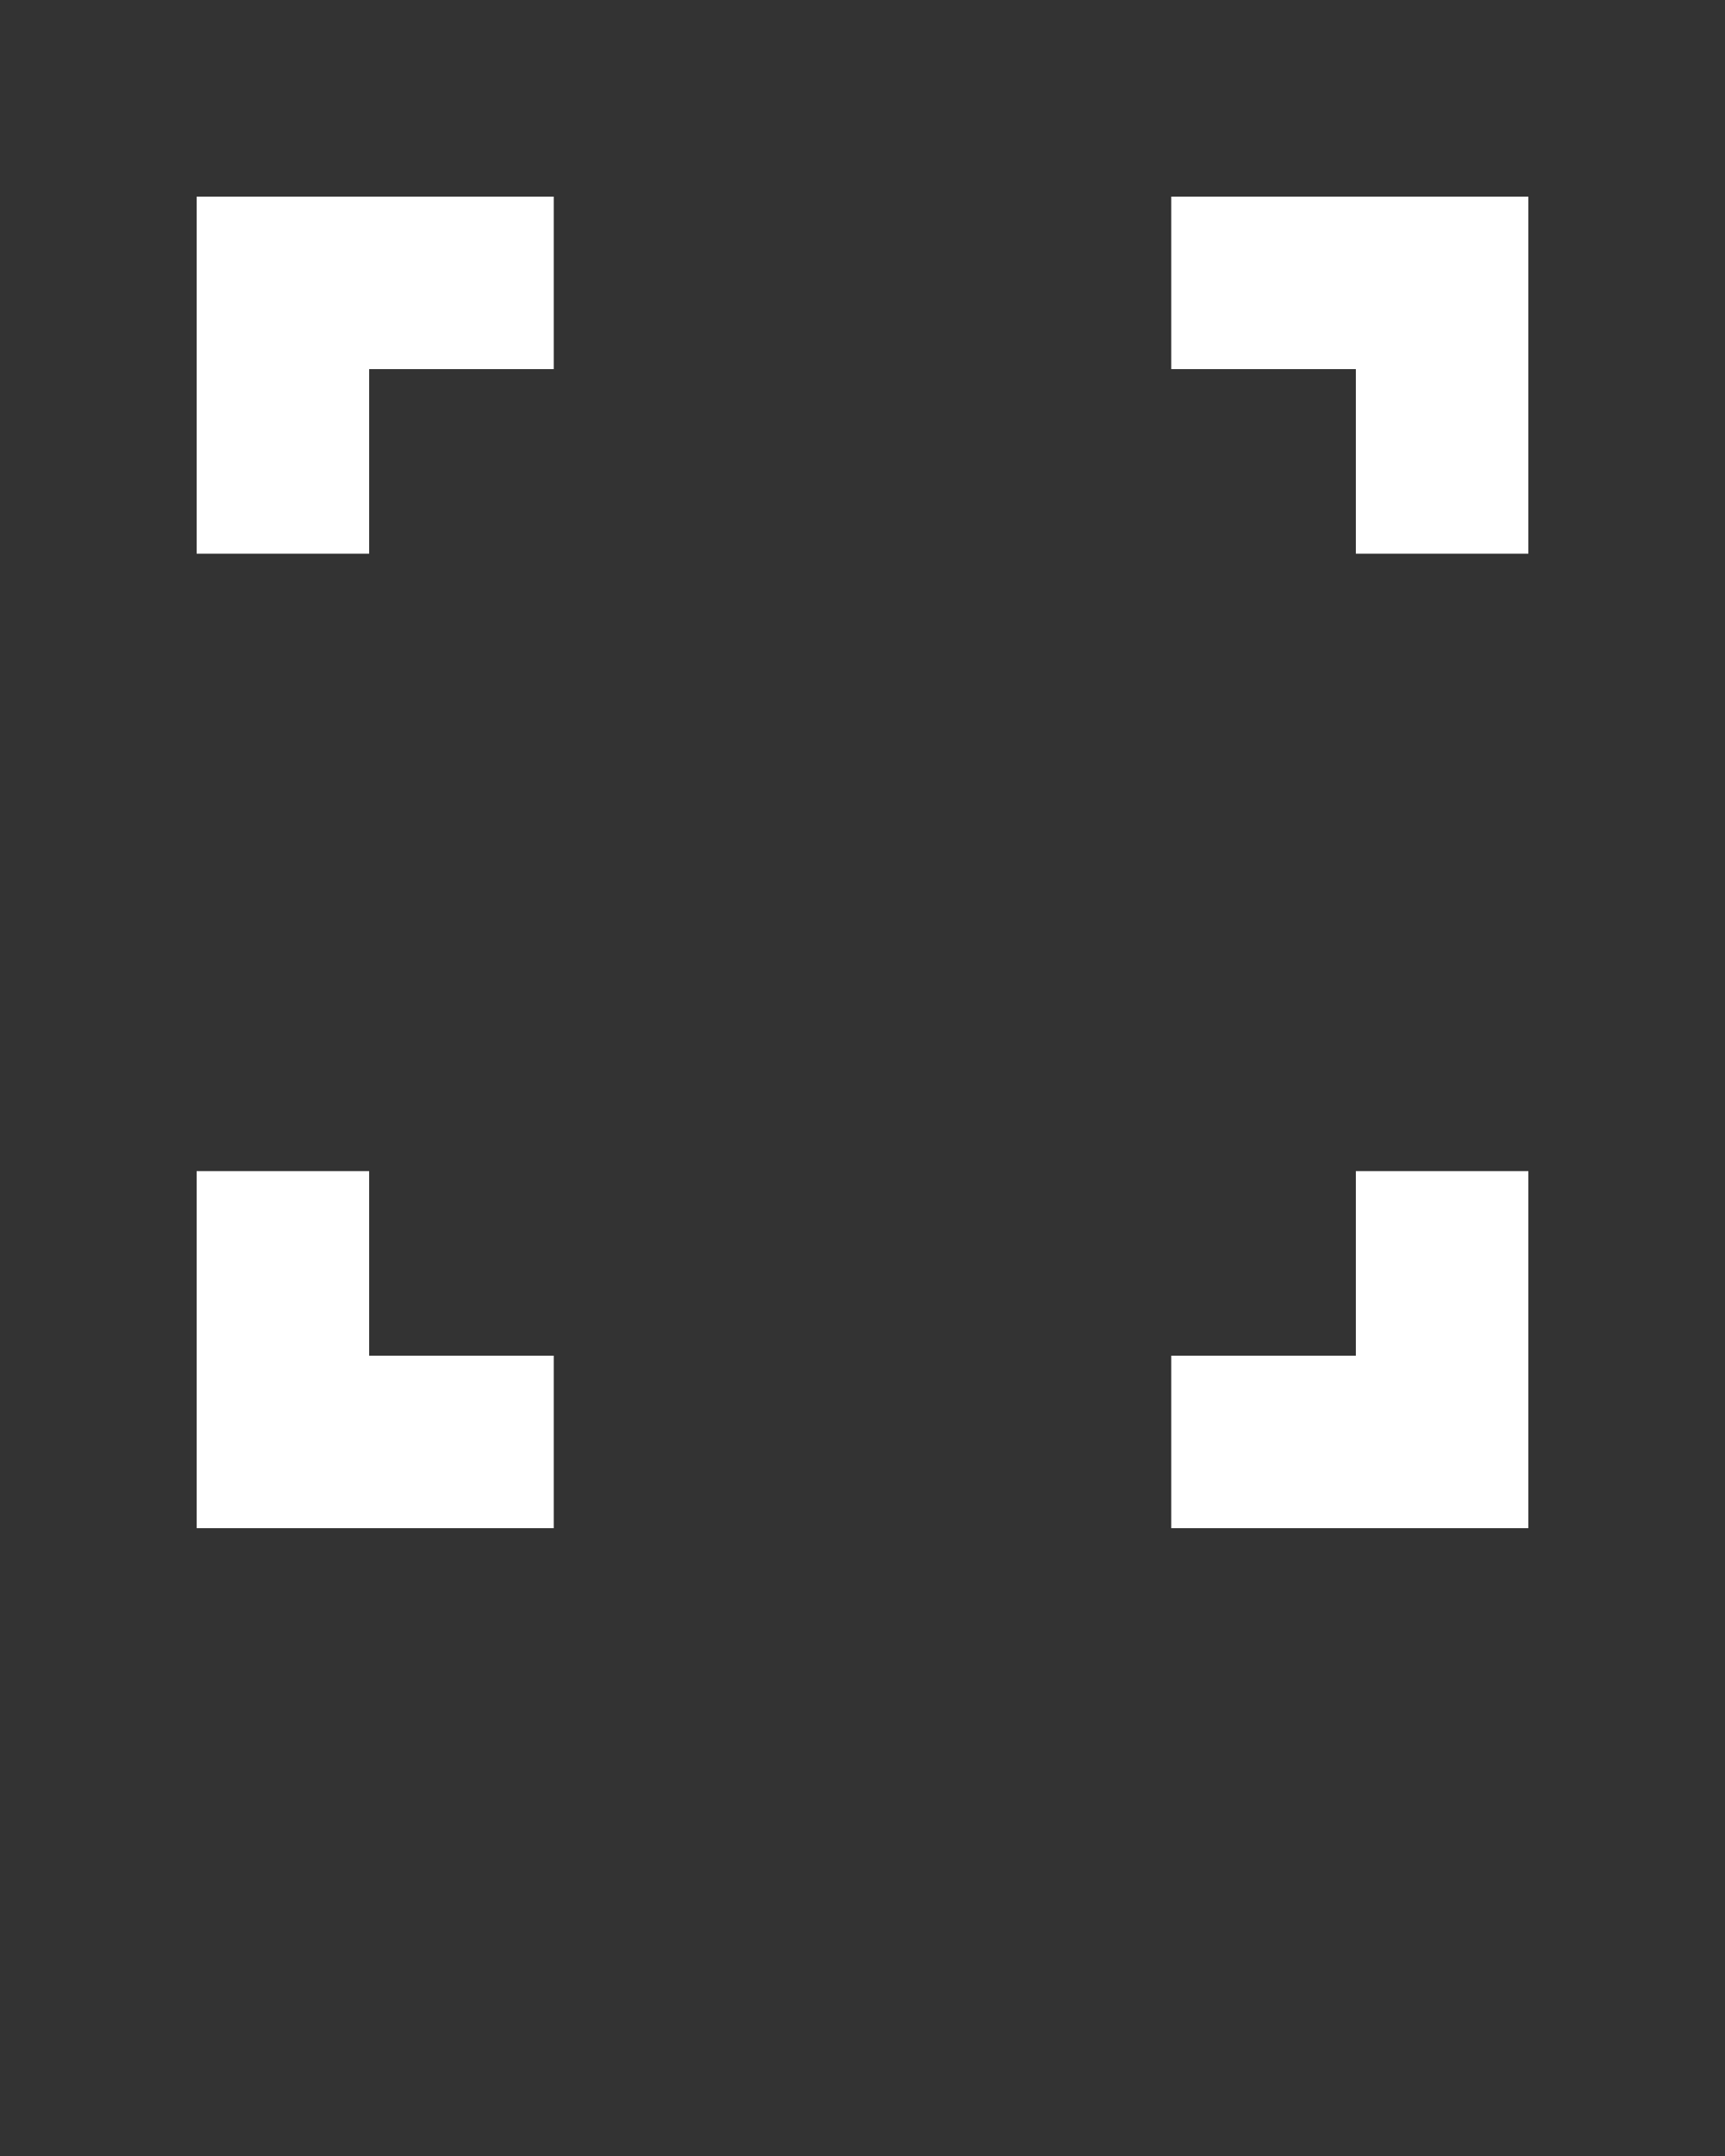 <svg xmlns="http://www.w3.org/2000/svg" xmlns:xlink="http://www.w3.org/1999/xlink" version="1.1" x="0px" y="0px" viewBox="0 0 100 125" enable-background="new 0 0 100 100" xml:space="preserve" fill="white"><rect x="0" y="0" width="100" height="125" fill="#333333" stroke="none"/><polygon points="21.4,75 21.4,72.6 21.4,67.9 11.4,67.9 11.4,72.6 11.4,75 11.4,88.6 19.9,88.6 21.4,88.6 32.1,88.6 32.1,78.6   21.4,78.6 "/><polygon points="25,11.4 11.4,11.4 11.4,18.9 11.4,21.4 11.4,32.1 21.4,32.1 21.4,21.4 25,21.4 25.5,21.4 32.1,21.4 32.1,11.4   25.5,11.4 "/><polygon points="80.3,11.4 78.6,11.4 67.9,11.4 67.9,21.4 78.6,21.4 78.6,25 78.6,28.6 78.6,32.1 88.6,32.1 88.6,28.6 88.6,25   88.6,11.4 "/><polygon points="78.6,67.9 78.6,78.6 67.9,78.6 67.9,88.6 78.6,88.6 81.3,88.6 88.6,88.6 88.6,81.4 88.6,78.6 88.6,67.9 "/></svg>